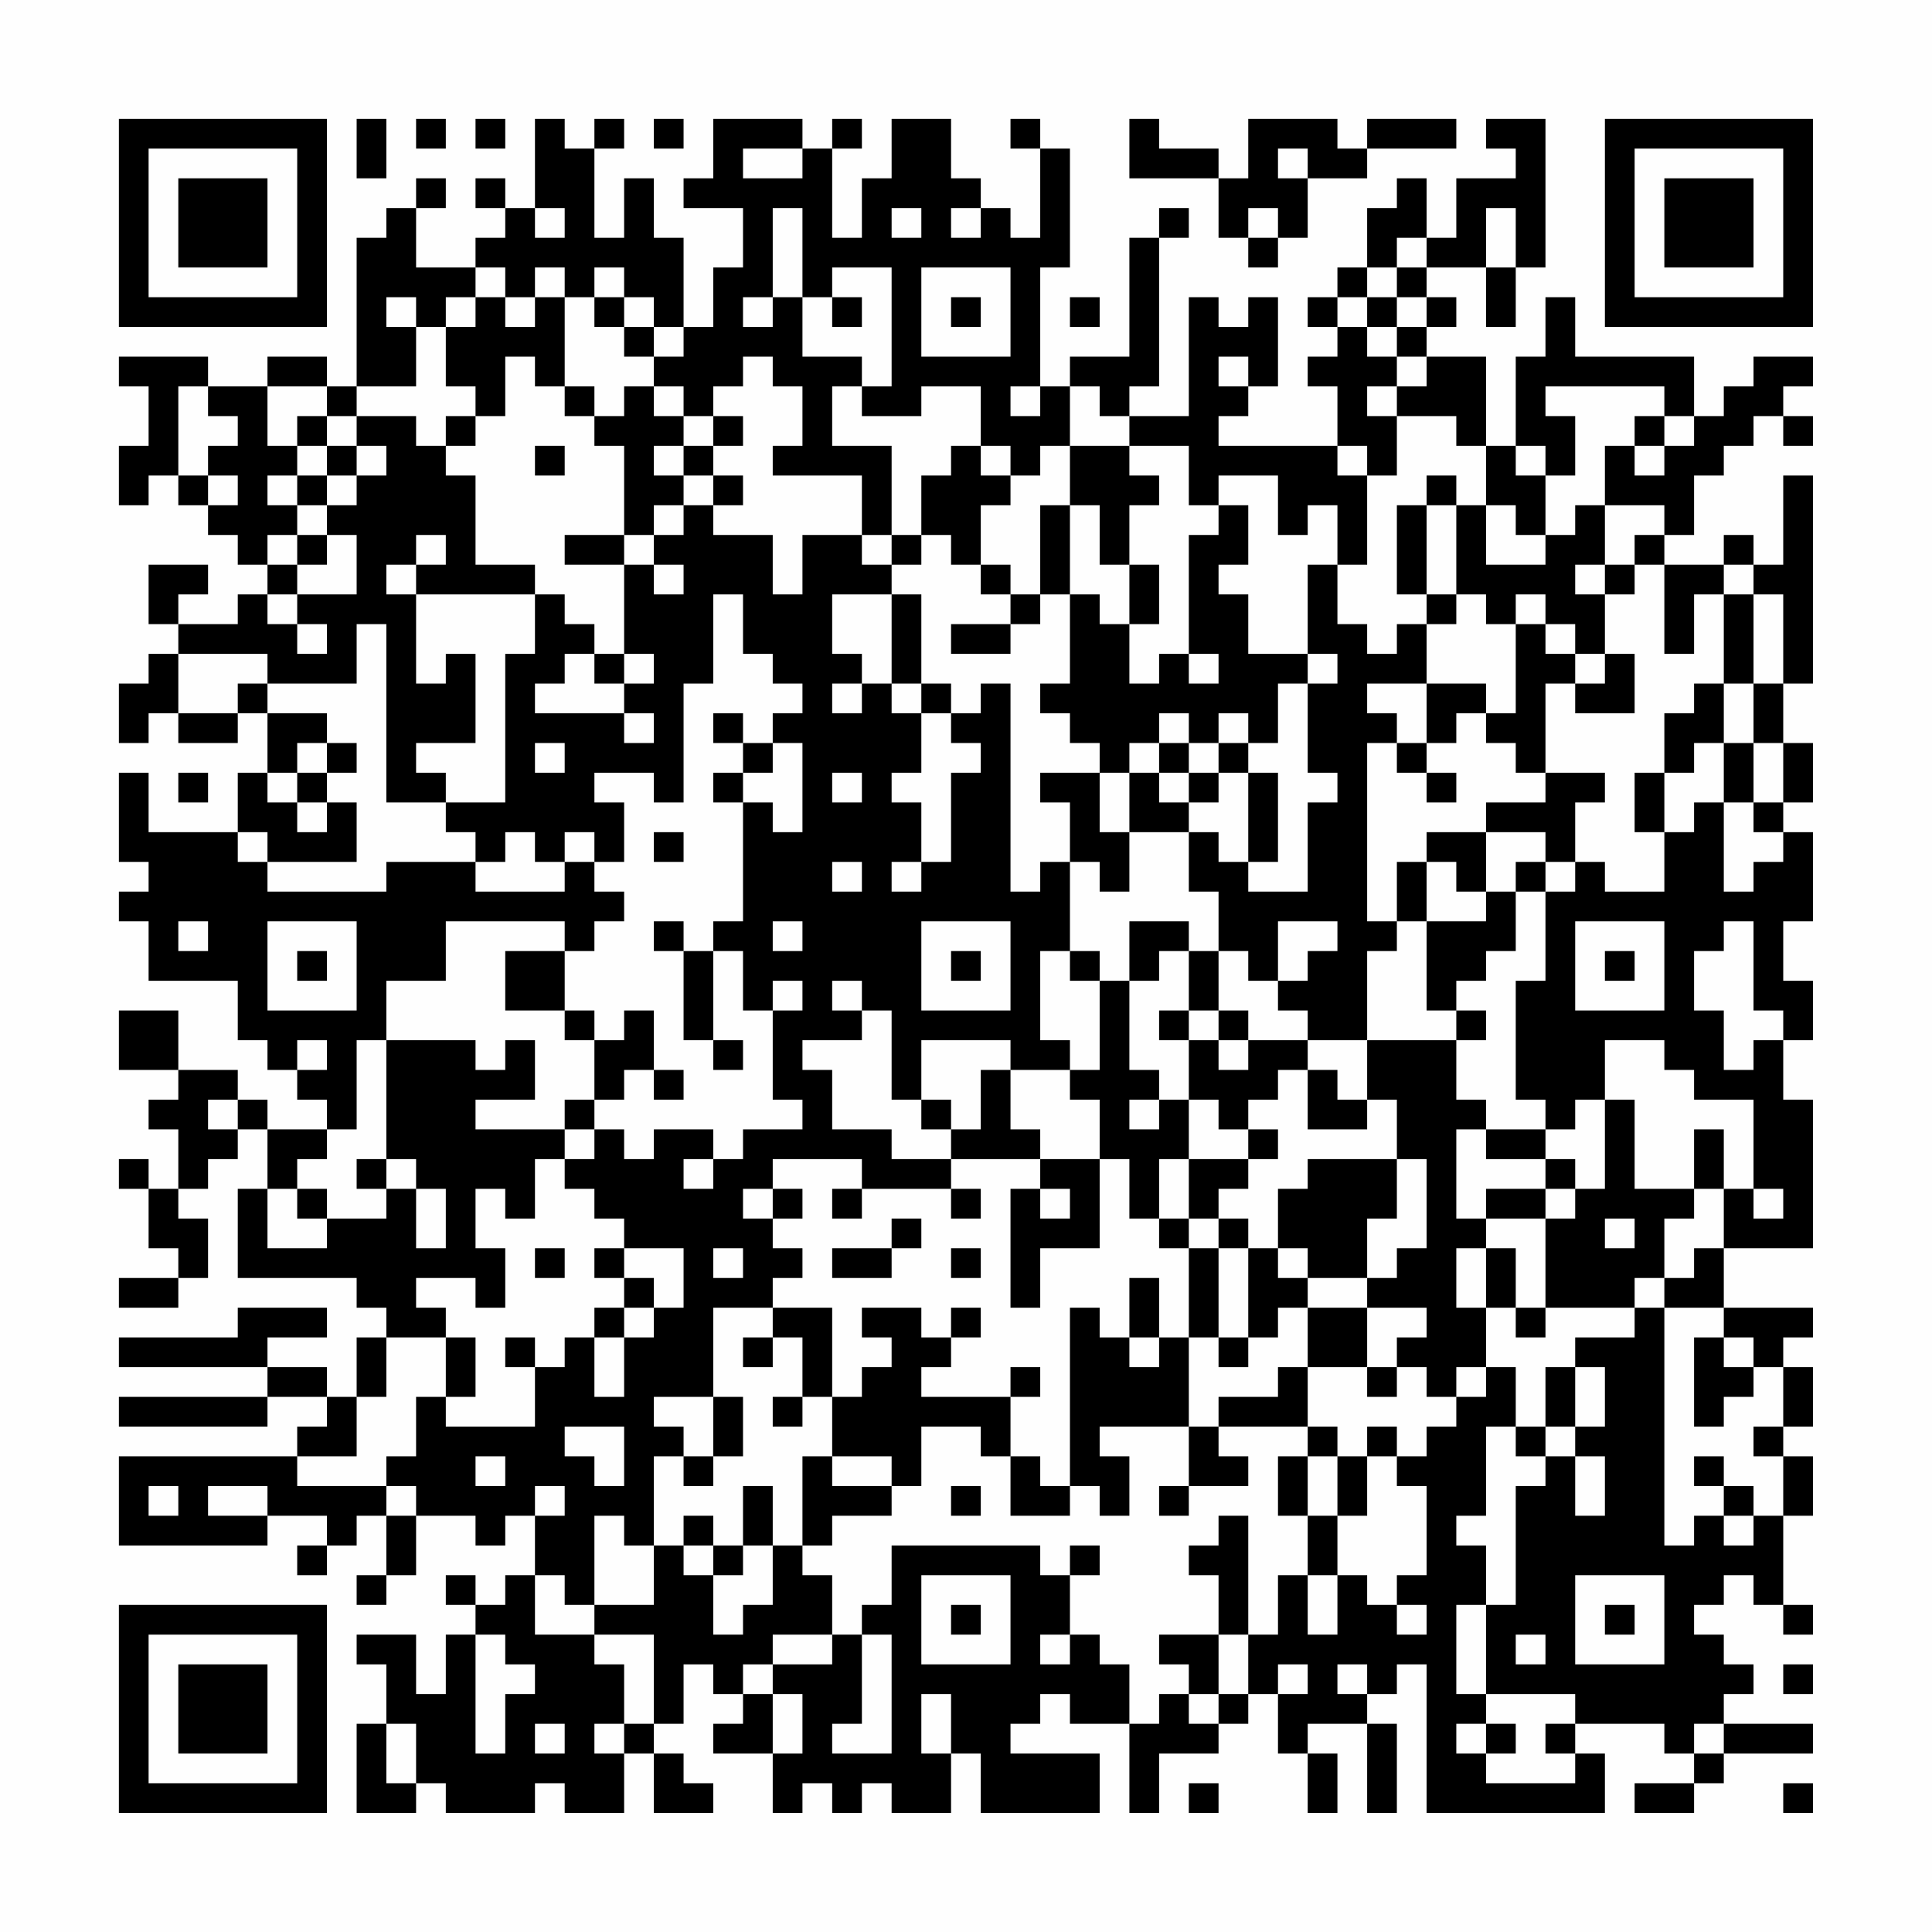 <?xml version="1.0" encoding="UTF-8"?>
<svg xmlns="http://www.w3.org/2000/svg" version="1.1" width="300" height="300" viewBox="0 0 300 300"><rect x="0" y="0" width="300" height="300" fill="#fefefe"/><g transform="scale(4.615)"><g transform="translate(4,4)"><path fill-rule="evenodd" d="M8 0L8 2L9 2L9 0ZM10 0L10 1L11 1L11 0ZM12 0L12 1L13 1L13 0ZM14 0L14 3L13 3L13 2L12 2L12 3L13 3L13 4L12 4L12 5L10 5L10 3L11 3L11 2L10 2L10 3L9 3L9 4L8 4L8 9L7 9L7 8L5 8L5 9L3 9L3 8L0 8L0 9L1 9L1 11L0 11L0 13L1 13L1 12L2 12L2 13L3 13L3 14L4 14L4 15L5 15L5 16L4 16L4 17L2 17L2 16L3 16L3 15L1 15L1 17L2 17L2 18L1 18L1 19L0 19L0 21L1 21L1 20L2 20L2 21L4 21L4 20L5 20L5 22L4 22L4 24L1 24L1 22L0 22L0 25L1 25L1 26L0 26L0 27L1 27L1 29L4 29L4 31L5 31L5 32L6 32L6 33L7 33L7 34L5 34L5 33L4 33L4 32L2 32L2 30L0 30L0 32L2 32L2 33L1 33L1 34L2 34L2 36L1 36L1 35L0 35L0 36L1 36L1 38L2 38L2 39L0 39L0 40L2 40L2 39L3 39L3 37L2 37L2 36L3 36L3 35L4 35L4 34L5 34L5 36L4 36L4 39L8 39L8 40L9 40L9 41L8 41L8 43L7 43L7 42L5 42L5 41L7 41L7 40L4 40L4 41L0 41L0 42L5 42L5 43L0 43L0 44L5 44L5 43L7 43L7 44L6 44L6 45L0 45L0 48L5 48L5 47L7 47L7 48L6 48L6 49L7 49L7 48L8 48L8 47L9 47L9 49L8 49L8 50L9 50L9 49L10 49L10 47L12 47L12 48L13 48L13 47L14 47L14 49L13 49L13 50L12 50L12 49L11 49L11 50L12 50L12 51L11 51L11 53L10 53L10 51L8 51L8 52L9 52L9 54L8 54L8 57L10 57L10 56L11 56L11 57L14 57L14 56L15 56L15 57L17 57L17 55L18 55L18 57L20 57L20 56L19 56L19 55L18 55L18 54L19 54L19 52L20 52L20 53L21 53L21 54L20 54L20 55L22 55L22 57L23 57L23 56L24 56L24 57L25 57L25 56L26 56L26 57L28 57L28 55L29 55L29 57L33 57L33 55L30 55L30 54L31 54L31 53L32 53L32 54L34 54L34 57L35 57L35 55L37 55L37 54L38 54L38 53L39 53L39 55L40 55L40 57L41 57L41 55L40 55L40 54L42 54L42 57L43 57L43 54L42 54L42 53L43 53L43 52L44 52L44 57L50 57L50 55L49 55L49 54L52 54L52 55L53 55L53 56L51 56L51 57L53 57L53 56L54 56L54 55L57 55L57 54L54 54L54 53L55 53L55 52L54 52L54 51L53 51L53 50L54 50L54 49L55 49L55 50L56 50L56 51L57 51L57 50L56 50L56 47L57 47L57 45L56 45L56 44L57 44L57 42L56 42L56 41L57 41L57 40L54 40L54 38L57 38L57 33L56 33L56 31L57 31L57 29L56 29L56 27L57 27L57 24L56 24L56 23L57 23L57 21L56 21L56 19L57 19L57 12L56 12L56 15L55 15L55 14L54 14L54 15L52 15L52 14L53 14L53 12L54 12L54 11L55 11L55 10L56 10L56 11L57 11L57 10L56 10L56 9L57 9L57 8L55 8L55 9L54 9L54 10L53 10L53 8L49 8L49 6L48 6L48 8L47 8L47 11L46 11L46 8L44 8L44 7L45 7L45 6L44 6L44 5L46 5L46 7L47 7L47 5L48 5L48 0L46 0L46 1L47 1L47 2L45 2L45 4L44 4L44 2L43 2L43 3L42 3L42 5L41 5L41 6L40 6L40 7L41 7L41 8L40 8L40 9L41 9L41 11L37 11L37 10L38 10L38 9L39 9L39 6L38 6L38 7L37 7L37 6L36 6L36 10L34 10L34 9L35 9L35 4L36 4L36 3L35 3L35 4L34 4L34 8L32 8L32 9L31 9L31 5L32 5L32 1L31 1L31 0L30 0L30 1L31 1L31 4L30 4L30 3L29 3L29 2L28 2L28 0L26 0L26 2L25 2L25 4L24 4L24 1L25 1L25 0L24 0L24 1L23 1L23 0L20 0L20 2L19 2L19 3L21 3L21 5L20 5L20 7L19 7L19 4L18 4L18 2L17 2L17 4L16 4L16 1L17 1L17 0L16 0L16 1L15 1L15 0ZM18 0L18 1L19 1L19 0ZM34 0L34 2L37 2L37 4L38 4L38 5L39 5L39 4L40 4L40 2L42 2L42 1L45 1L45 0L42 0L42 1L41 1L41 0L38 0L38 2L37 2L37 1L35 1L35 0ZM21 1L21 2L23 2L23 1ZM39 1L39 2L40 2L40 1ZM14 3L14 4L15 4L15 3ZM22 3L22 6L21 6L21 7L22 7L22 6L23 6L23 8L25 8L25 9L24 9L24 11L26 11L26 14L25 14L25 12L22 12L22 11L23 11L23 9L22 9L22 8L21 8L21 9L20 9L20 10L19 10L19 9L18 9L18 8L19 8L19 7L18 7L18 6L17 6L17 5L16 5L16 6L15 6L15 5L14 5L14 6L13 6L13 5L12 5L12 6L11 6L11 7L10 7L10 6L9 6L9 7L10 7L10 9L8 9L8 10L7 10L7 9L5 9L5 11L6 11L6 12L5 12L5 13L6 13L6 14L5 14L5 15L6 15L6 16L5 16L5 17L6 17L6 18L7 18L7 17L6 17L6 16L8 16L8 14L7 14L7 13L8 13L8 12L9 12L9 11L8 11L8 10L10 10L10 11L11 11L11 12L12 12L12 15L14 15L14 16L10 16L10 15L11 15L11 14L10 14L10 15L9 15L9 16L10 16L10 19L11 19L11 18L12 18L12 21L10 21L10 22L11 22L11 23L9 23L9 17L8 17L8 19L5 19L5 18L2 18L2 20L4 20L4 19L5 19L5 20L7 20L7 21L6 21L6 22L5 22L5 23L6 23L6 24L7 24L7 23L8 23L8 25L5 25L5 24L4 24L4 25L5 25L5 26L9 26L9 25L12 25L12 26L15 26L15 25L16 25L16 26L17 26L17 27L16 27L16 28L15 28L15 27L11 27L11 29L9 29L9 31L8 31L8 34L7 34L7 35L6 35L6 36L5 36L5 38L7 38L7 37L9 37L9 36L10 36L10 38L11 38L11 36L10 36L10 35L9 35L9 31L12 31L12 32L13 32L13 31L14 31L14 33L12 33L12 34L15 34L15 35L14 35L14 37L13 37L13 36L12 36L12 38L13 38L13 40L12 40L12 39L10 39L10 40L11 40L11 41L9 41L9 43L8 43L8 45L6 45L6 46L9 46L9 47L10 47L10 46L9 46L9 45L10 45L10 43L11 43L11 44L14 44L14 42L15 42L15 41L16 41L16 43L17 43L17 41L18 41L18 40L19 40L19 38L17 38L17 37L16 37L16 36L15 36L15 35L16 35L16 34L17 34L17 35L18 35L18 34L20 34L20 35L19 35L19 36L20 36L20 35L21 35L21 34L23 34L23 33L22 33L22 30L23 30L23 29L22 29L22 30L21 30L21 28L20 28L20 27L21 27L21 23L22 23L22 24L23 24L23 21L22 21L22 20L23 20L23 19L22 19L22 18L21 18L21 16L20 16L20 19L19 19L19 23L18 23L18 22L16 22L16 23L17 23L17 25L16 25L16 24L15 24L15 25L14 25L14 24L13 24L13 25L12 25L12 24L11 24L11 23L13 23L13 18L14 18L14 16L15 16L15 17L16 17L16 18L15 18L15 19L14 19L14 20L17 20L17 21L18 21L18 20L17 20L17 19L18 19L18 18L17 18L17 15L18 15L18 16L19 16L19 15L18 15L18 14L19 14L19 13L20 13L20 14L22 14L22 16L23 16L23 14L25 14L25 15L26 15L26 16L24 16L24 18L25 18L25 19L24 19L24 20L25 20L25 19L26 19L26 20L27 20L27 22L26 22L26 23L27 23L27 25L26 25L26 26L27 26L27 25L28 25L28 22L29 22L29 21L28 21L28 20L29 20L29 19L30 19L30 26L31 26L31 25L32 25L32 28L31 28L31 31L32 31L32 32L30 32L30 31L27 31L27 33L26 33L26 30L25 30L25 29L24 29L24 30L25 30L25 31L23 31L23 32L24 32L24 34L26 34L26 35L28 35L28 36L25 36L25 35L22 35L22 36L21 36L21 37L22 37L22 38L23 38L23 39L22 39L22 40L20 40L20 43L18 43L18 44L19 44L19 45L18 45L18 48L17 48L17 47L16 47L16 50L15 50L15 49L14 49L14 51L16 51L16 52L17 52L17 54L16 54L16 55L17 55L17 54L18 54L18 51L16 51L16 50L18 50L18 48L19 48L19 49L20 49L20 51L21 51L21 50L22 50L22 48L23 48L23 49L24 49L24 51L22 51L22 52L21 52L21 53L22 53L22 55L23 55L23 53L22 53L22 52L24 52L24 51L25 51L25 54L24 54L24 55L26 55L26 51L25 51L25 50L26 50L26 48L31 48L31 49L32 49L32 51L31 51L31 52L32 52L32 51L33 51L33 52L34 52L34 54L35 54L35 53L36 53L36 54L37 54L37 53L38 53L38 51L39 51L39 49L40 49L40 51L41 51L41 49L42 49L42 50L43 50L43 51L44 51L44 50L43 50L43 49L44 49L44 46L43 46L43 45L44 45L44 44L45 44L45 43L46 43L46 42L47 42L47 44L46 44L46 47L45 47L45 48L46 48L46 50L45 50L45 53L46 53L46 54L45 54L45 55L46 55L46 56L49 56L49 55L48 55L48 54L49 54L49 53L46 53L46 50L47 50L47 46L48 46L48 45L49 45L49 47L50 47L50 45L49 45L49 44L50 44L50 42L49 42L49 41L51 41L51 40L52 40L52 48L53 48L53 47L54 47L54 48L55 48L55 47L56 47L56 45L55 45L55 44L56 44L56 42L55 42L55 41L54 41L54 40L52 40L52 39L53 39L53 38L54 38L54 36L55 36L55 37L56 37L56 36L55 36L55 33L53 33L53 32L52 32L52 31L50 31L50 33L49 33L49 34L48 34L48 33L47 33L47 29L48 29L48 26L49 26L49 25L50 25L50 26L52 26L52 24L53 24L53 23L54 23L54 26L55 26L55 25L56 25L56 24L55 24L55 23L56 23L56 21L55 21L55 19L56 19L56 16L55 16L55 15L54 15L54 16L53 16L53 18L52 18L52 15L51 15L51 14L52 14L52 13L50 13L50 11L51 11L51 12L52 12L52 11L53 11L53 10L52 10L52 9L48 9L48 10L49 10L49 12L48 12L48 11L47 11L47 12L48 12L48 14L47 14L47 13L46 13L46 11L45 11L45 10L43 10L43 9L44 9L44 8L43 8L43 7L44 7L44 6L43 6L43 5L44 5L44 4L43 4L43 5L42 5L42 6L41 6L41 7L42 7L42 8L43 8L43 9L42 9L42 10L43 10L43 12L42 12L42 11L41 11L41 12L42 12L42 15L41 15L41 13L40 13L40 14L39 14L39 12L37 12L37 13L36 13L36 11L34 11L34 10L33 10L33 9L32 9L32 11L31 11L31 12L30 12L30 11L29 11L29 9L27 9L27 10L25 10L25 9L26 9L26 5L24 5L24 6L23 6L23 3ZM26 3L26 4L27 4L27 3ZM28 3L28 4L29 4L29 3ZM38 3L38 4L39 4L39 3ZM46 3L46 5L47 5L47 3ZM27 5L27 8L30 8L30 5ZM12 6L12 7L11 7L11 9L12 9L12 10L11 10L11 11L12 11L12 10L13 10L13 8L14 8L14 9L15 9L15 10L16 10L16 11L17 11L17 14L15 14L15 15L17 15L17 14L18 14L18 13L19 13L19 12L20 12L20 13L21 13L21 12L20 12L20 11L21 11L21 10L20 10L20 11L19 11L19 10L18 10L18 9L17 9L17 10L16 10L16 9L15 9L15 6L14 6L14 7L13 7L13 6ZM16 6L16 7L17 7L17 8L18 8L18 7L17 7L17 6ZM24 6L24 7L25 7L25 6ZM28 6L28 7L29 7L29 6ZM32 6L32 7L33 7L33 6ZM42 6L42 7L43 7L43 6ZM37 8L37 9L38 9L38 8ZM2 9L2 12L3 12L3 13L4 13L4 12L3 12L3 11L4 11L4 10L3 10L3 9ZM30 9L30 10L31 10L31 9ZM6 10L6 11L7 11L7 12L6 12L6 13L7 13L7 12L8 12L8 11L7 11L7 10ZM51 10L51 11L52 11L52 10ZM14 11L14 12L15 12L15 11ZM18 11L18 12L19 12L19 11ZM28 11L28 12L27 12L27 14L26 14L26 15L27 15L27 14L28 14L28 15L29 15L29 16L30 16L30 17L28 17L28 18L30 18L30 17L31 17L31 16L32 16L32 19L31 19L31 20L32 20L32 21L33 21L33 22L31 22L31 23L32 23L32 25L33 25L33 26L34 26L34 24L36 24L36 26L37 26L37 28L36 28L36 27L34 27L34 29L33 29L33 28L32 28L32 29L33 29L33 32L32 32L32 33L33 33L33 35L31 35L31 34L30 34L30 32L29 32L29 34L28 34L28 33L27 33L27 34L28 34L28 35L31 35L31 36L30 36L30 40L31 40L31 38L33 38L33 35L34 35L34 37L35 37L35 38L36 38L36 41L35 41L35 39L34 39L34 41L33 41L33 40L32 40L32 46L31 46L31 45L30 45L30 43L31 43L31 42L30 42L30 43L27 43L27 42L28 42L28 41L29 41L29 40L28 40L28 41L27 41L27 40L25 40L25 41L26 41L26 42L25 42L25 43L24 43L24 40L22 40L22 41L21 41L21 42L22 42L22 41L23 41L23 43L22 43L22 44L23 44L23 43L24 43L24 45L23 45L23 48L24 48L24 47L26 47L26 46L27 46L27 44L29 44L29 45L30 45L30 47L32 47L32 46L33 46L33 47L34 47L34 45L33 45L33 44L36 44L36 46L35 46L35 47L36 47L36 46L38 46L38 45L37 45L37 44L40 44L40 45L39 45L39 47L40 47L40 49L41 49L41 47L42 47L42 45L43 45L43 44L42 44L42 45L41 45L41 44L40 44L40 42L42 42L42 43L43 43L43 42L44 42L44 43L45 43L45 42L46 42L46 40L47 40L47 41L48 41L48 40L51 40L51 39L52 39L52 37L53 37L53 36L54 36L54 34L53 34L53 36L51 36L51 33L50 33L50 36L49 36L49 35L48 35L48 34L46 34L46 33L45 33L45 31L46 31L46 30L45 30L45 29L46 29L46 28L47 28L47 26L48 26L48 25L49 25L49 23L50 23L50 22L48 22L48 19L49 19L49 20L51 20L51 18L50 18L50 16L51 16L51 15L50 15L50 13L49 13L49 14L48 14L48 15L46 15L46 13L45 13L45 12L44 12L44 13L43 13L43 16L44 16L44 17L43 17L43 18L42 18L42 17L41 17L41 15L40 15L40 18L38 18L38 16L37 16L37 15L38 15L38 13L37 13L37 14L36 14L36 18L35 18L35 19L34 19L34 17L35 17L35 15L34 15L34 13L35 13L35 12L34 12L34 11L32 11L32 13L31 13L31 16L30 16L30 15L29 15L29 13L30 13L30 12L29 12L29 11ZM32 13L32 16L33 16L33 17L34 17L34 15L33 15L33 13ZM44 13L44 16L45 16L45 17L44 17L44 19L42 19L42 20L43 20L43 21L42 21L42 27L43 27L43 28L42 28L42 31L40 31L40 30L39 30L39 29L40 29L40 28L41 28L41 27L39 27L39 29L38 29L38 28L37 28L37 30L36 30L36 28L35 28L35 29L34 29L34 32L35 32L35 33L34 33L34 34L35 34L35 33L36 33L36 35L35 35L35 37L36 37L36 38L37 38L37 41L36 41L36 44L37 44L37 43L39 43L39 42L40 42L40 40L42 40L42 42L43 42L43 41L44 41L44 40L42 40L42 39L43 39L43 38L44 38L44 35L43 35L43 33L42 33L42 31L45 31L45 30L44 30L44 27L46 27L46 26L47 26L47 25L48 25L48 24L46 24L46 23L48 23L48 22L47 22L47 21L46 21L46 20L47 20L47 17L48 17L48 18L49 18L49 19L50 19L50 18L49 18L49 17L48 17L48 16L47 16L47 17L46 17L46 16L45 16L45 13ZM6 14L6 15L7 15L7 14ZM49 15L49 16L50 16L50 15ZM26 16L26 19L27 19L27 20L28 20L28 19L27 19L27 16ZM54 16L54 19L53 19L53 20L52 20L52 22L51 22L51 24L52 24L52 22L53 22L53 21L54 21L54 23L55 23L55 21L54 21L54 19L55 19L55 16ZM16 18L16 19L17 19L17 18ZM36 18L36 19L37 19L37 18ZM40 18L40 19L39 19L39 21L38 21L38 20L37 20L37 21L36 21L36 20L35 20L35 21L34 21L34 22L33 22L33 24L34 24L34 22L35 22L35 23L36 23L36 24L37 24L37 25L38 25L38 26L40 26L40 23L41 23L41 22L40 22L40 19L41 19L41 18ZM44 19L44 21L43 21L43 22L44 22L44 23L45 23L45 22L44 22L44 21L45 21L45 20L46 20L46 19ZM20 20L20 21L21 21L21 22L20 22L20 23L21 23L21 22L22 22L22 21L21 21L21 20ZM7 21L7 22L6 22L6 23L7 23L7 22L8 22L8 21ZM14 21L14 22L15 22L15 21ZM35 21L35 22L36 22L36 23L37 23L37 22L38 22L38 25L39 25L39 22L38 22L38 21L37 21L37 22L36 22L36 21ZM2 22L2 23L3 23L3 22ZM24 22L24 23L25 23L25 22ZM18 24L18 25L19 25L19 24ZM44 24L44 25L43 25L43 27L44 27L44 25L45 25L45 26L46 26L46 24ZM24 25L24 26L25 26L25 25ZM2 27L2 28L3 28L3 27ZM5 27L5 30L8 30L8 27ZM18 27L18 28L19 28L19 31L20 31L20 32L21 32L21 31L20 31L20 28L19 28L19 27ZM22 27L22 28L23 28L23 27ZM27 27L27 30L30 30L30 27ZM49 27L49 30L52 30L52 27ZM54 27L54 28L53 28L53 30L54 30L54 32L55 32L55 31L56 31L56 30L55 30L55 27ZM6 28L6 29L7 29L7 28ZM13 28L13 30L15 30L15 31L16 31L16 33L15 33L15 34L16 34L16 33L17 33L17 32L18 32L18 33L19 33L19 32L18 32L18 30L17 30L17 31L16 31L16 30L15 30L15 28ZM28 28L28 29L29 29L29 28ZM50 28L50 29L51 29L51 28ZM35 30L35 31L36 31L36 33L37 33L37 34L38 34L38 35L36 35L36 37L37 37L37 38L38 38L38 41L37 41L37 42L38 42L38 41L39 41L39 40L40 40L40 39L42 39L42 37L43 37L43 35L40 35L40 36L39 36L39 38L38 38L38 37L37 37L37 36L38 36L38 35L39 35L39 34L38 34L38 33L39 33L39 32L40 32L40 34L42 34L42 33L41 33L41 32L40 32L40 31L38 31L38 30L37 30L37 31L36 31L36 30ZM6 31L6 32L7 32L7 31ZM37 31L37 32L38 32L38 31ZM3 33L3 34L4 34L4 33ZM45 34L45 37L46 37L46 38L45 38L45 40L46 40L46 38L47 38L47 40L48 40L48 37L49 37L49 36L48 36L48 35L46 35L46 34ZM8 35L8 36L9 36L9 35ZM6 36L6 37L7 37L7 36ZM22 36L22 37L23 37L23 36ZM24 36L24 37L25 37L25 36ZM28 36L28 37L29 37L29 36ZM31 36L31 37L32 37L32 36ZM46 36L46 37L48 37L48 36ZM26 37L26 38L24 38L24 39L26 39L26 38L27 38L27 37ZM50 37L50 38L51 38L51 37ZM14 38L14 39L15 39L15 38ZM16 38L16 39L17 39L17 40L16 40L16 41L17 41L17 40L18 40L18 39L17 39L17 38ZM20 38L20 39L21 39L21 38ZM28 38L28 39L29 39L29 38ZM39 38L39 39L40 39L40 38ZM11 41L11 43L12 43L12 41ZM13 41L13 42L14 42L14 41ZM34 41L34 42L35 42L35 41ZM53 41L53 44L54 44L54 43L55 43L55 42L54 42L54 41ZM48 42L48 44L47 44L47 45L48 45L48 44L49 44L49 42ZM20 43L20 45L19 45L19 46L20 46L20 45L21 45L21 43ZM15 44L15 45L16 45L16 46L17 46L17 44ZM12 45L12 46L13 46L13 45ZM24 45L24 46L26 46L26 45ZM40 45L40 47L41 47L41 45ZM53 45L53 46L54 46L54 47L55 47L55 46L54 46L54 45ZM1 46L1 47L2 47L2 46ZM3 46L3 47L5 47L5 46ZM14 46L14 47L15 47L15 46ZM21 46L21 48L20 48L20 47L19 47L19 48L20 48L20 49L21 49L21 48L22 48L22 46ZM28 46L28 47L29 47L29 46ZM37 47L37 48L36 48L36 49L37 49L37 51L35 51L35 52L36 52L36 53L37 53L37 51L38 51L38 47ZM32 48L32 49L33 49L33 48ZM27 49L27 52L30 52L30 49ZM49 49L49 52L52 52L52 49ZM28 50L28 51L29 51L29 50ZM50 50L50 51L51 51L51 50ZM12 51L12 55L13 55L13 53L14 53L14 52L13 52L13 51ZM47 51L47 52L48 52L48 51ZM39 52L39 53L40 53L40 52ZM41 52L41 53L42 53L42 52ZM56 52L56 53L57 53L57 52ZM27 53L27 55L28 55L28 53ZM9 54L9 56L10 56L10 54ZM14 54L14 55L15 55L15 54ZM46 54L46 55L47 55L47 54ZM53 54L53 55L54 55L54 54ZM36 56L36 57L37 57L37 56ZM56 56L56 57L57 57L57 56ZM0 0L0 7L7 7L7 0ZM1 1L1 6L6 6L6 1ZM2 2L2 5L5 5L5 2ZM50 0L50 7L57 7L57 0ZM51 1L51 6L56 6L56 1ZM52 2L52 5L55 5L55 2ZM0 50L0 57L7 57L7 50ZM1 51L1 56L6 56L6 51ZM2 52L2 55L5 55L5 52Z" fill="#000000"/></g></g></svg>

